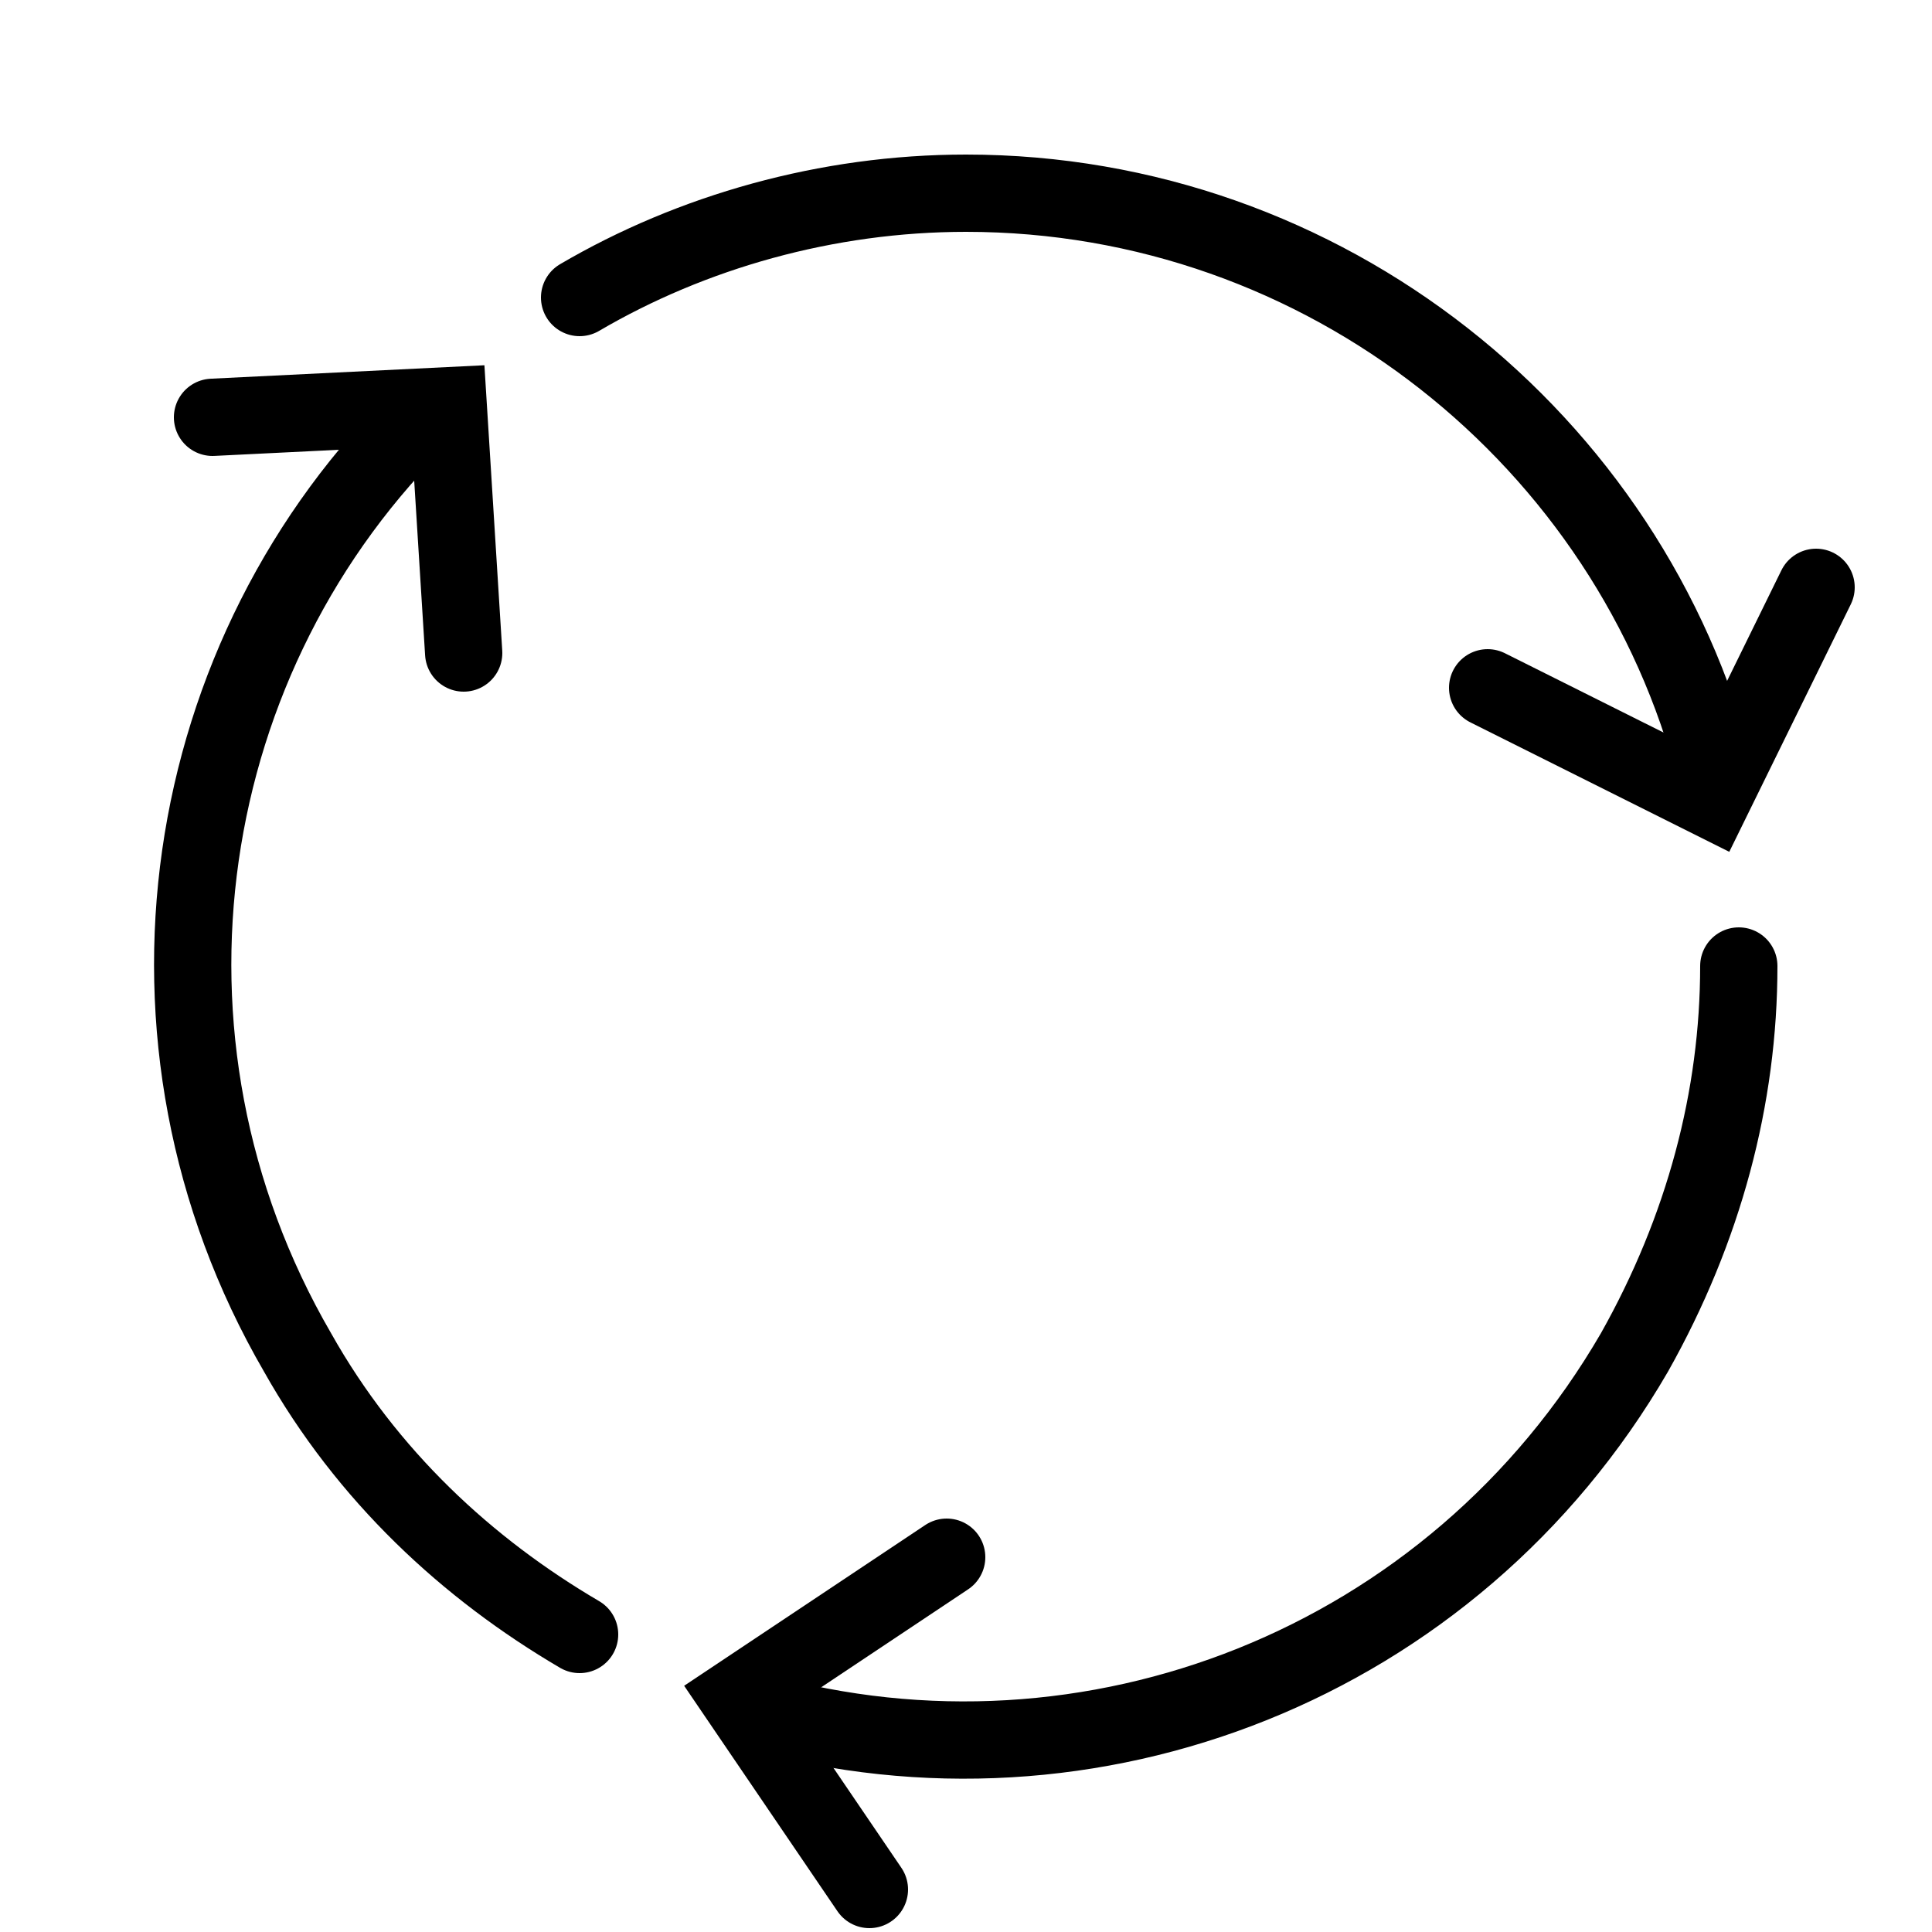 <?xml version="1.0" encoding="utf-8"?>
<!-- Generator: Adobe Illustrator 23.0.3, SVG Export Plug-In . SVG Version: 6.00 Build 0)  -->
<svg version="1.1" id="Layer_1" xmlns="http://www.w3.org/2000/svg" xmlns:xlink="http://www.w3.org/1999/xlink" x="0px" y="0px"
	 viewBox="0 0 50 50" style="enable-background:new 0 0 50 50;" xml:space="preserve">
<polyline style="fill:none;stroke:#000000;stroke-width:2;stroke-linecap:round;stroke-miterlimit:10;" points="47,15.2 44.3,20.7 
	38.5,17.8 "/>
<polyline style="fill:none;stroke:#000000;stroke-width:2;stroke-linecap:round;stroke-miterlimit:10;" points="5.5,10.8 11.6,10.5 
	12,16.9 "/>
<polyline style="fill:none;stroke:#000000;stroke-width:2;stroke-linecap:round;stroke-miterlimit:10;" points="22.5,48.9 
	19.1,43.9 24.5,40.3 "/>
<path style="fill:none;stroke:#000000;stroke-width:2;stroke-linecap:round;stroke-miterlimit:10;" d="M44.4,20
	C42.2,11.4,34.3,5,25,5c-3.6,0-7.1,1-10,2.7"/>
<path style="fill:none;stroke:#000000;stroke-width:2;stroke-linecap:round;stroke-miterlimit:10;" d="M11,10.7
	C4.6,16.9,3,26.9,7.7,35c1.8,3.2,4.4,5.6,7.3,7.3"/>
<path style="fill:none;stroke:#000000;stroke-width:2;stroke-linecap:round;stroke-miterlimit:10;" d="M19.6,44.3
	c8.6,2.4,18-1.2,22.7-9.3c1.8-3.2,2.7-6.6,2.7-10"/>
</svg>
